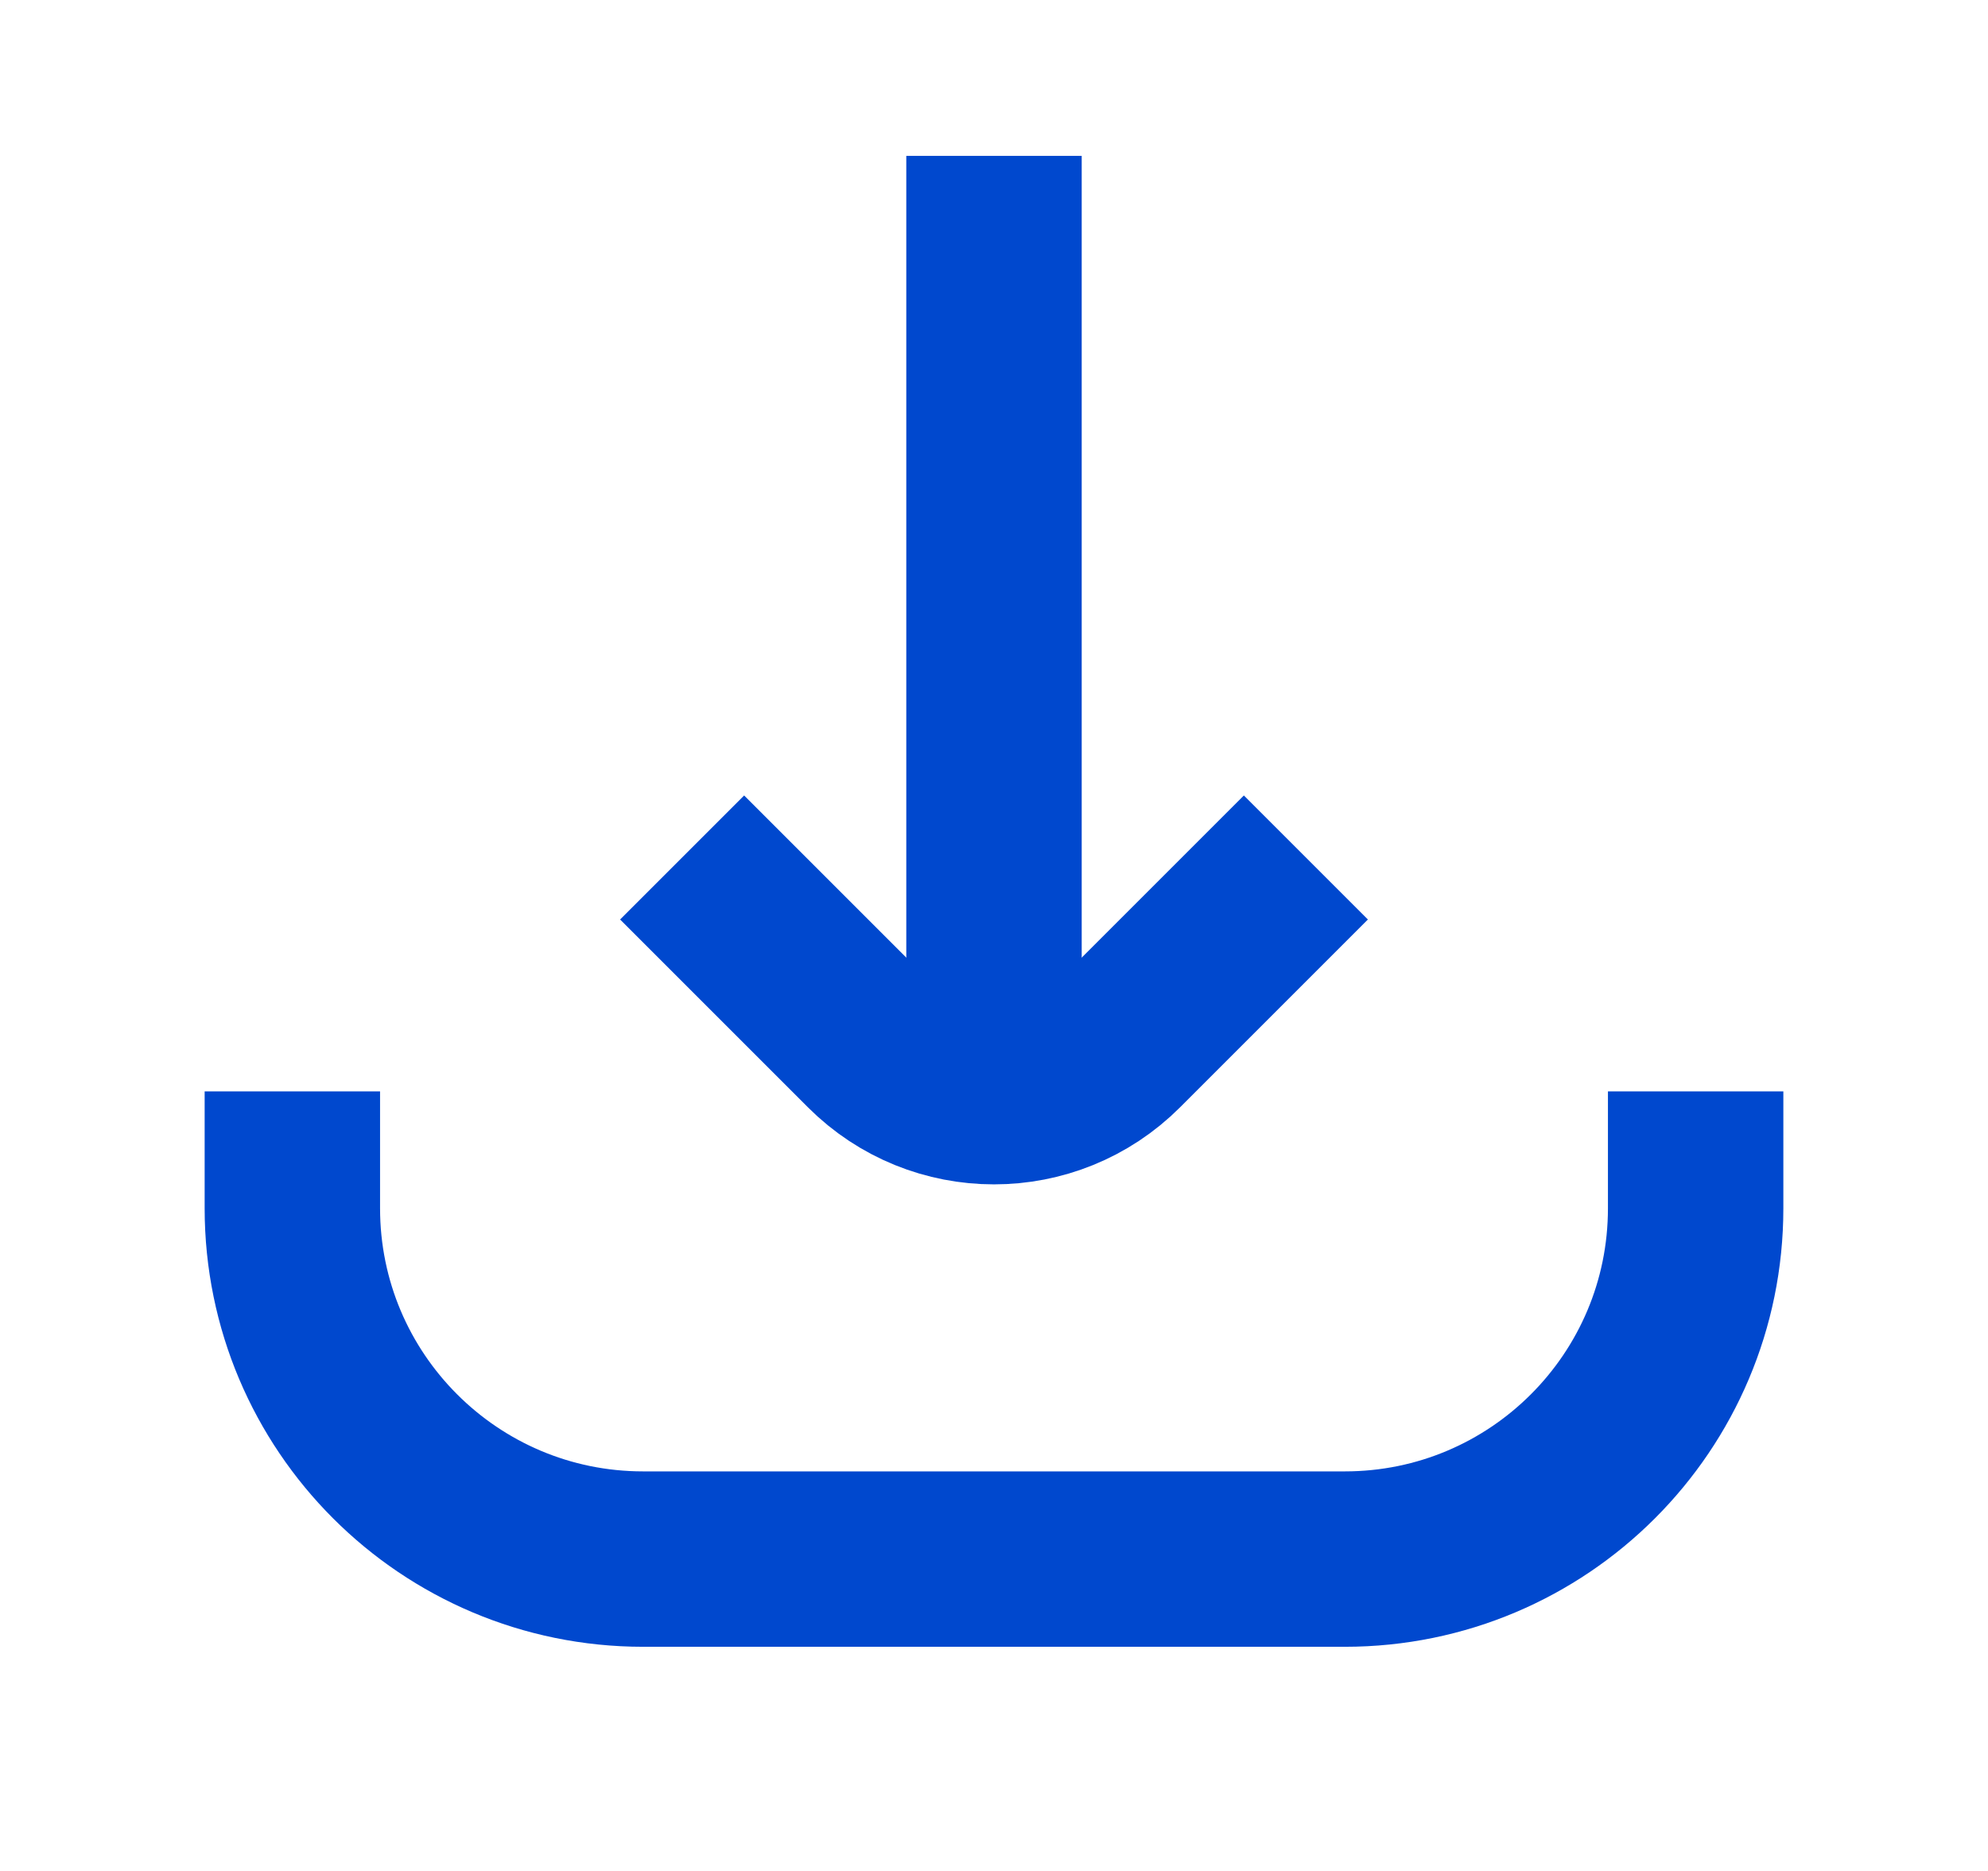 <svg width="17" height="16" viewBox="0 0 17 16" fill="none" xmlns="http://www.w3.org/2000/svg">
<path d="M2.5 9.333V10.333C2.5 11.99 3.843 13.333 5.5 13.333H11.5C13.157 13.333 14.5 11.99 14.5 10.333V9.333" stroke="#0048CE" stroke-width="1.5"/>
<path d="M8.5 1.333L8.5 9.333" stroke="#0048CE" stroke-width="1.5"/>
<path d="M5.833 7.333L7.439 8.939C8.025 9.525 8.975 9.525 9.561 8.939L11.167 7.333" stroke="#0048CE" stroke-width="1.5"/>
</svg>
